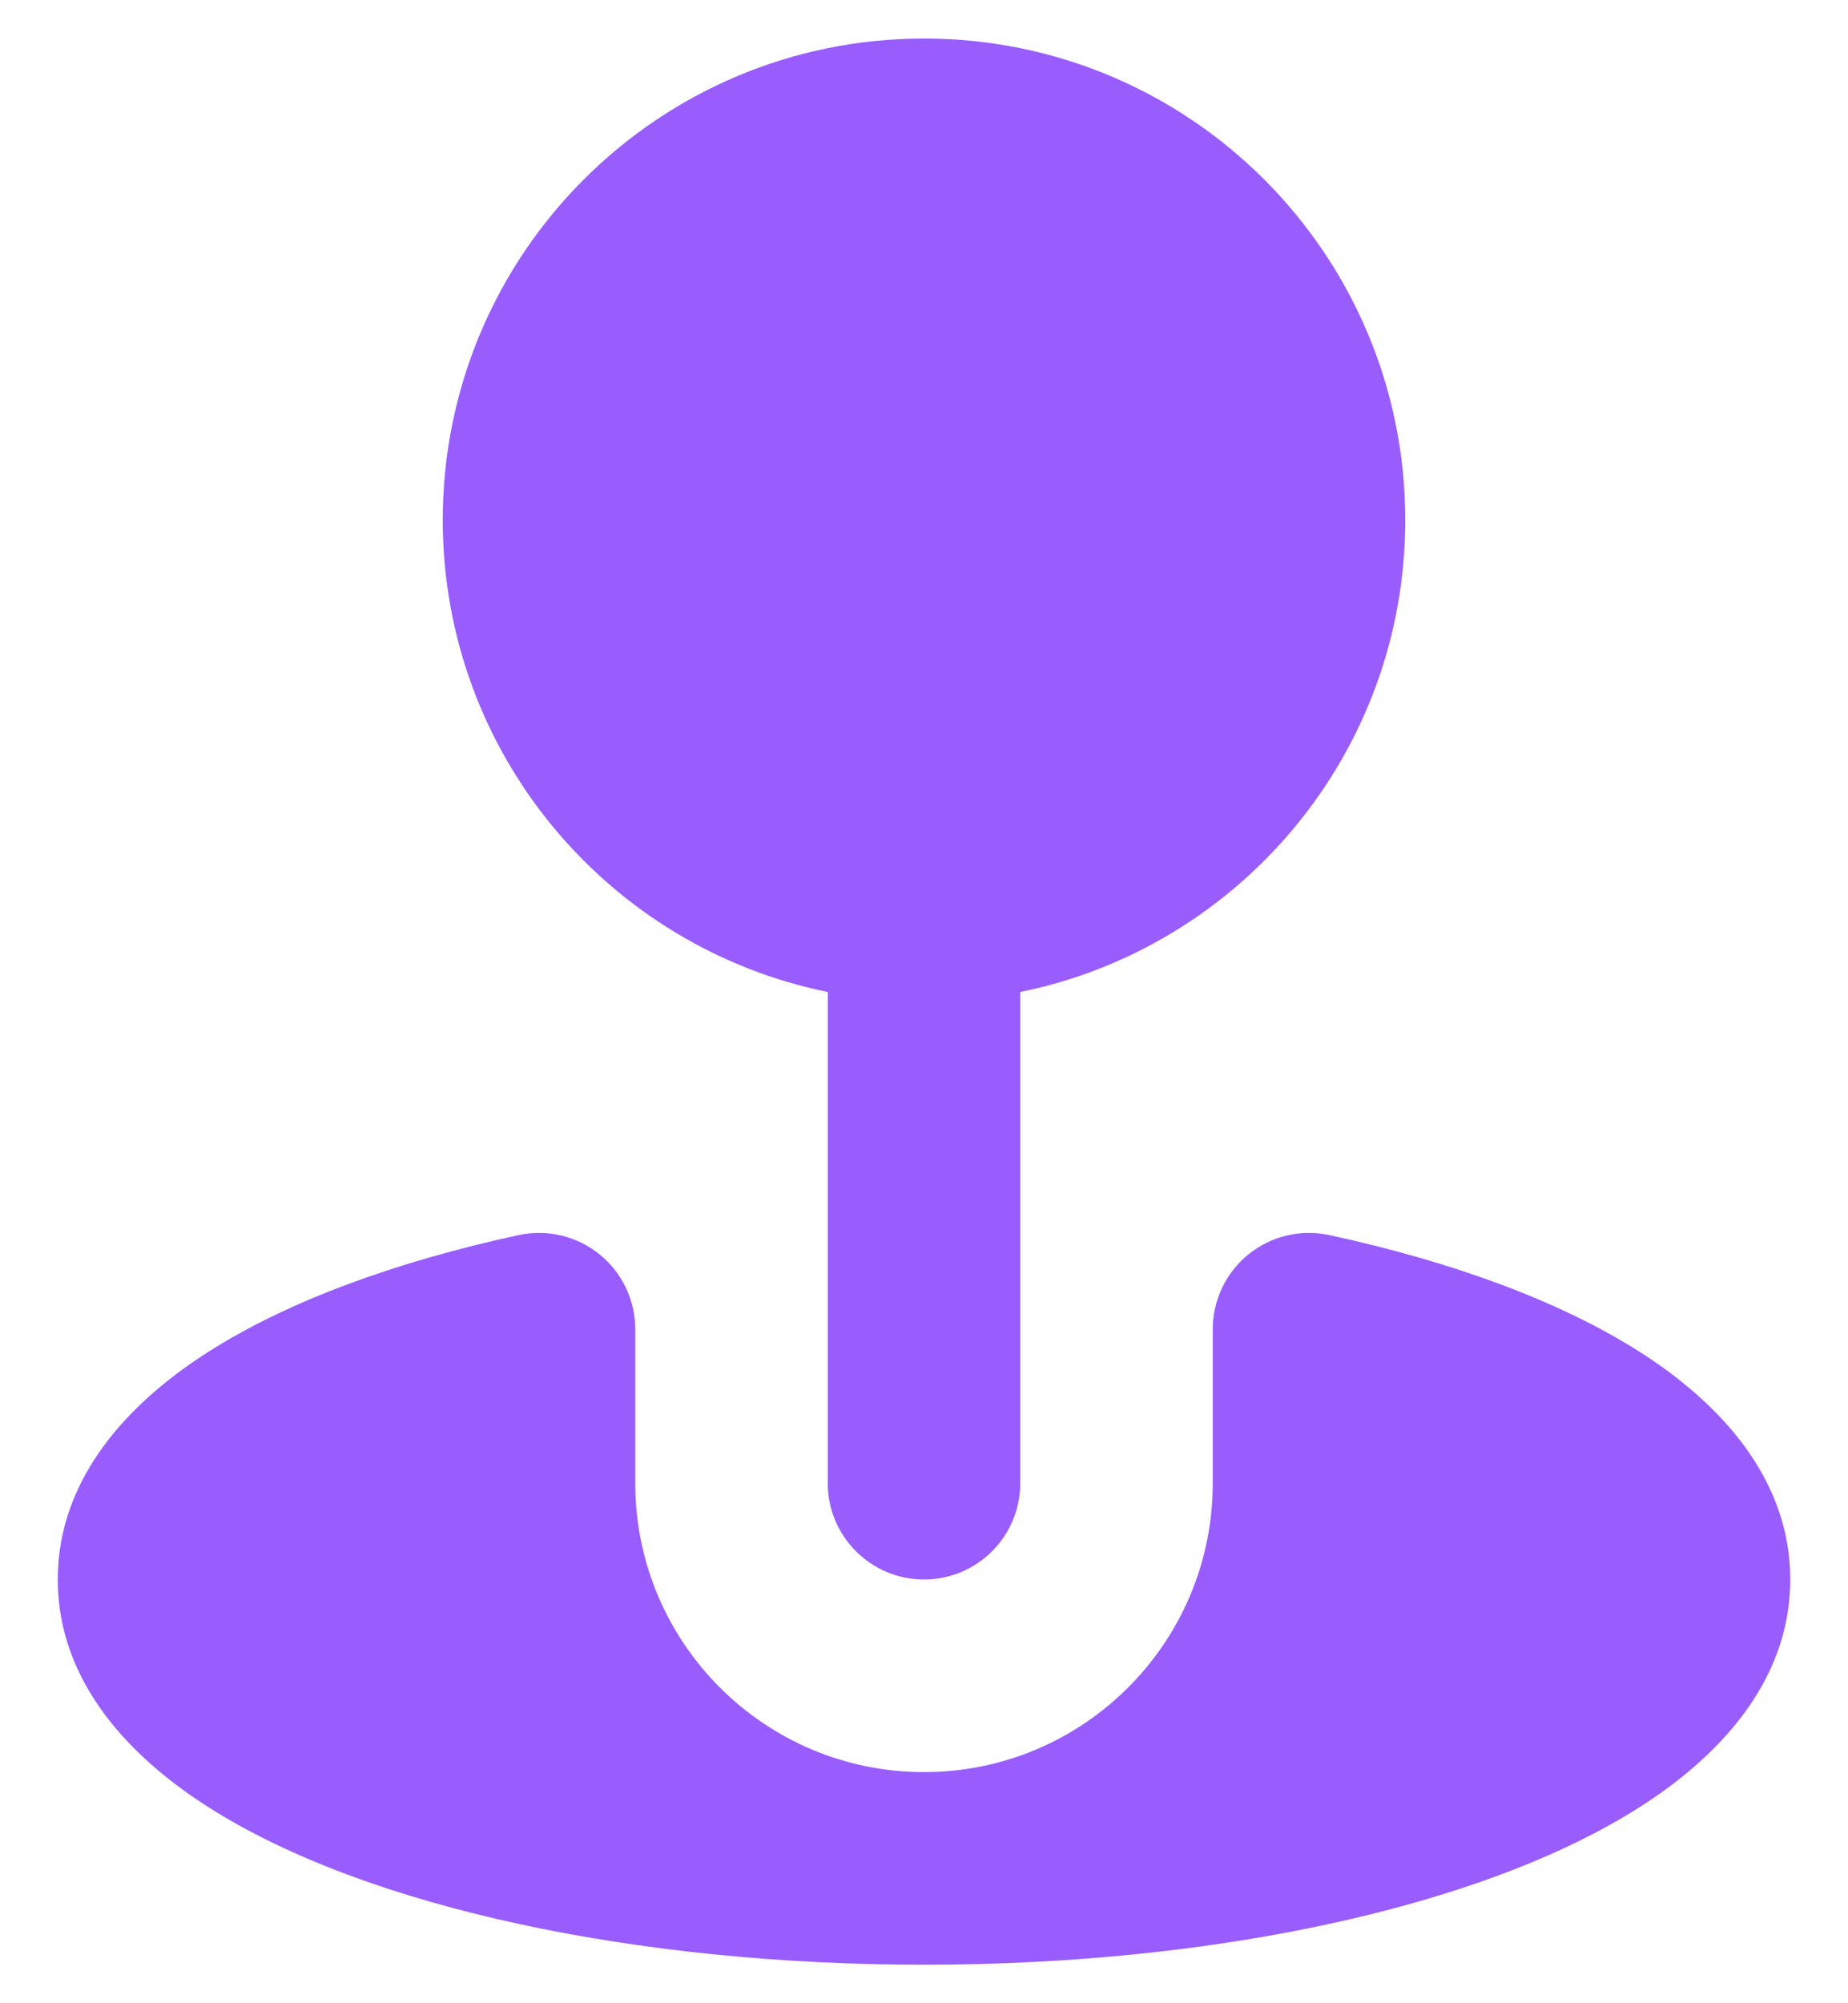 <svg width="24" height="26" viewBox="0 0 24 26" fill="none" xmlns="http://www.w3.org/2000/svg">
<path fill-rule="evenodd" clip-rule="evenodd" d="M5.75 6.75C5.75 3.298 8.548 0.5 12 0.5C15.452 0.5 18.25 3.298 18.25 6.75C18.25 9.774 16.103 12.296 13.25 12.875V19.25C13.25 19.94 12.69 20.5 12 20.5C11.31 20.5 10.75 19.94 10.75 19.25V12.875C7.897 12.296 5.75 9.774 5.75 6.75ZM7.785 16.279C8.079 16.516 8.25 16.874 8.25 17.252V19.25C8.25 21.321 9.929 23 12 23C14.071 23 15.75 21.321 15.75 19.25V17.252C15.75 16.874 15.921 16.516 16.215 16.279C16.51 16.041 16.895 15.95 17.265 16.03C18.842 16.372 20.247 16.879 21.292 17.544C22.29 18.178 23.25 19.157 23.25 20.5C23.25 21.844 22.29 22.822 21.292 23.456C20.247 24.121 18.842 24.628 17.265 24.97C15.699 25.31 13.902 25.5 12 25.5C10.098 25.5 8.301 25.31 6.735 24.97C5.158 24.628 3.753 24.121 2.708 23.456C1.71 22.822 0.75 21.844 0.75 20.5C0.75 19.157 1.71 18.178 2.708 17.544C3.753 16.879 5.158 16.372 6.735 16.03C7.104 15.95 7.49 16.041 7.785 16.279Z" fill="#995DFE"/>
</svg>
